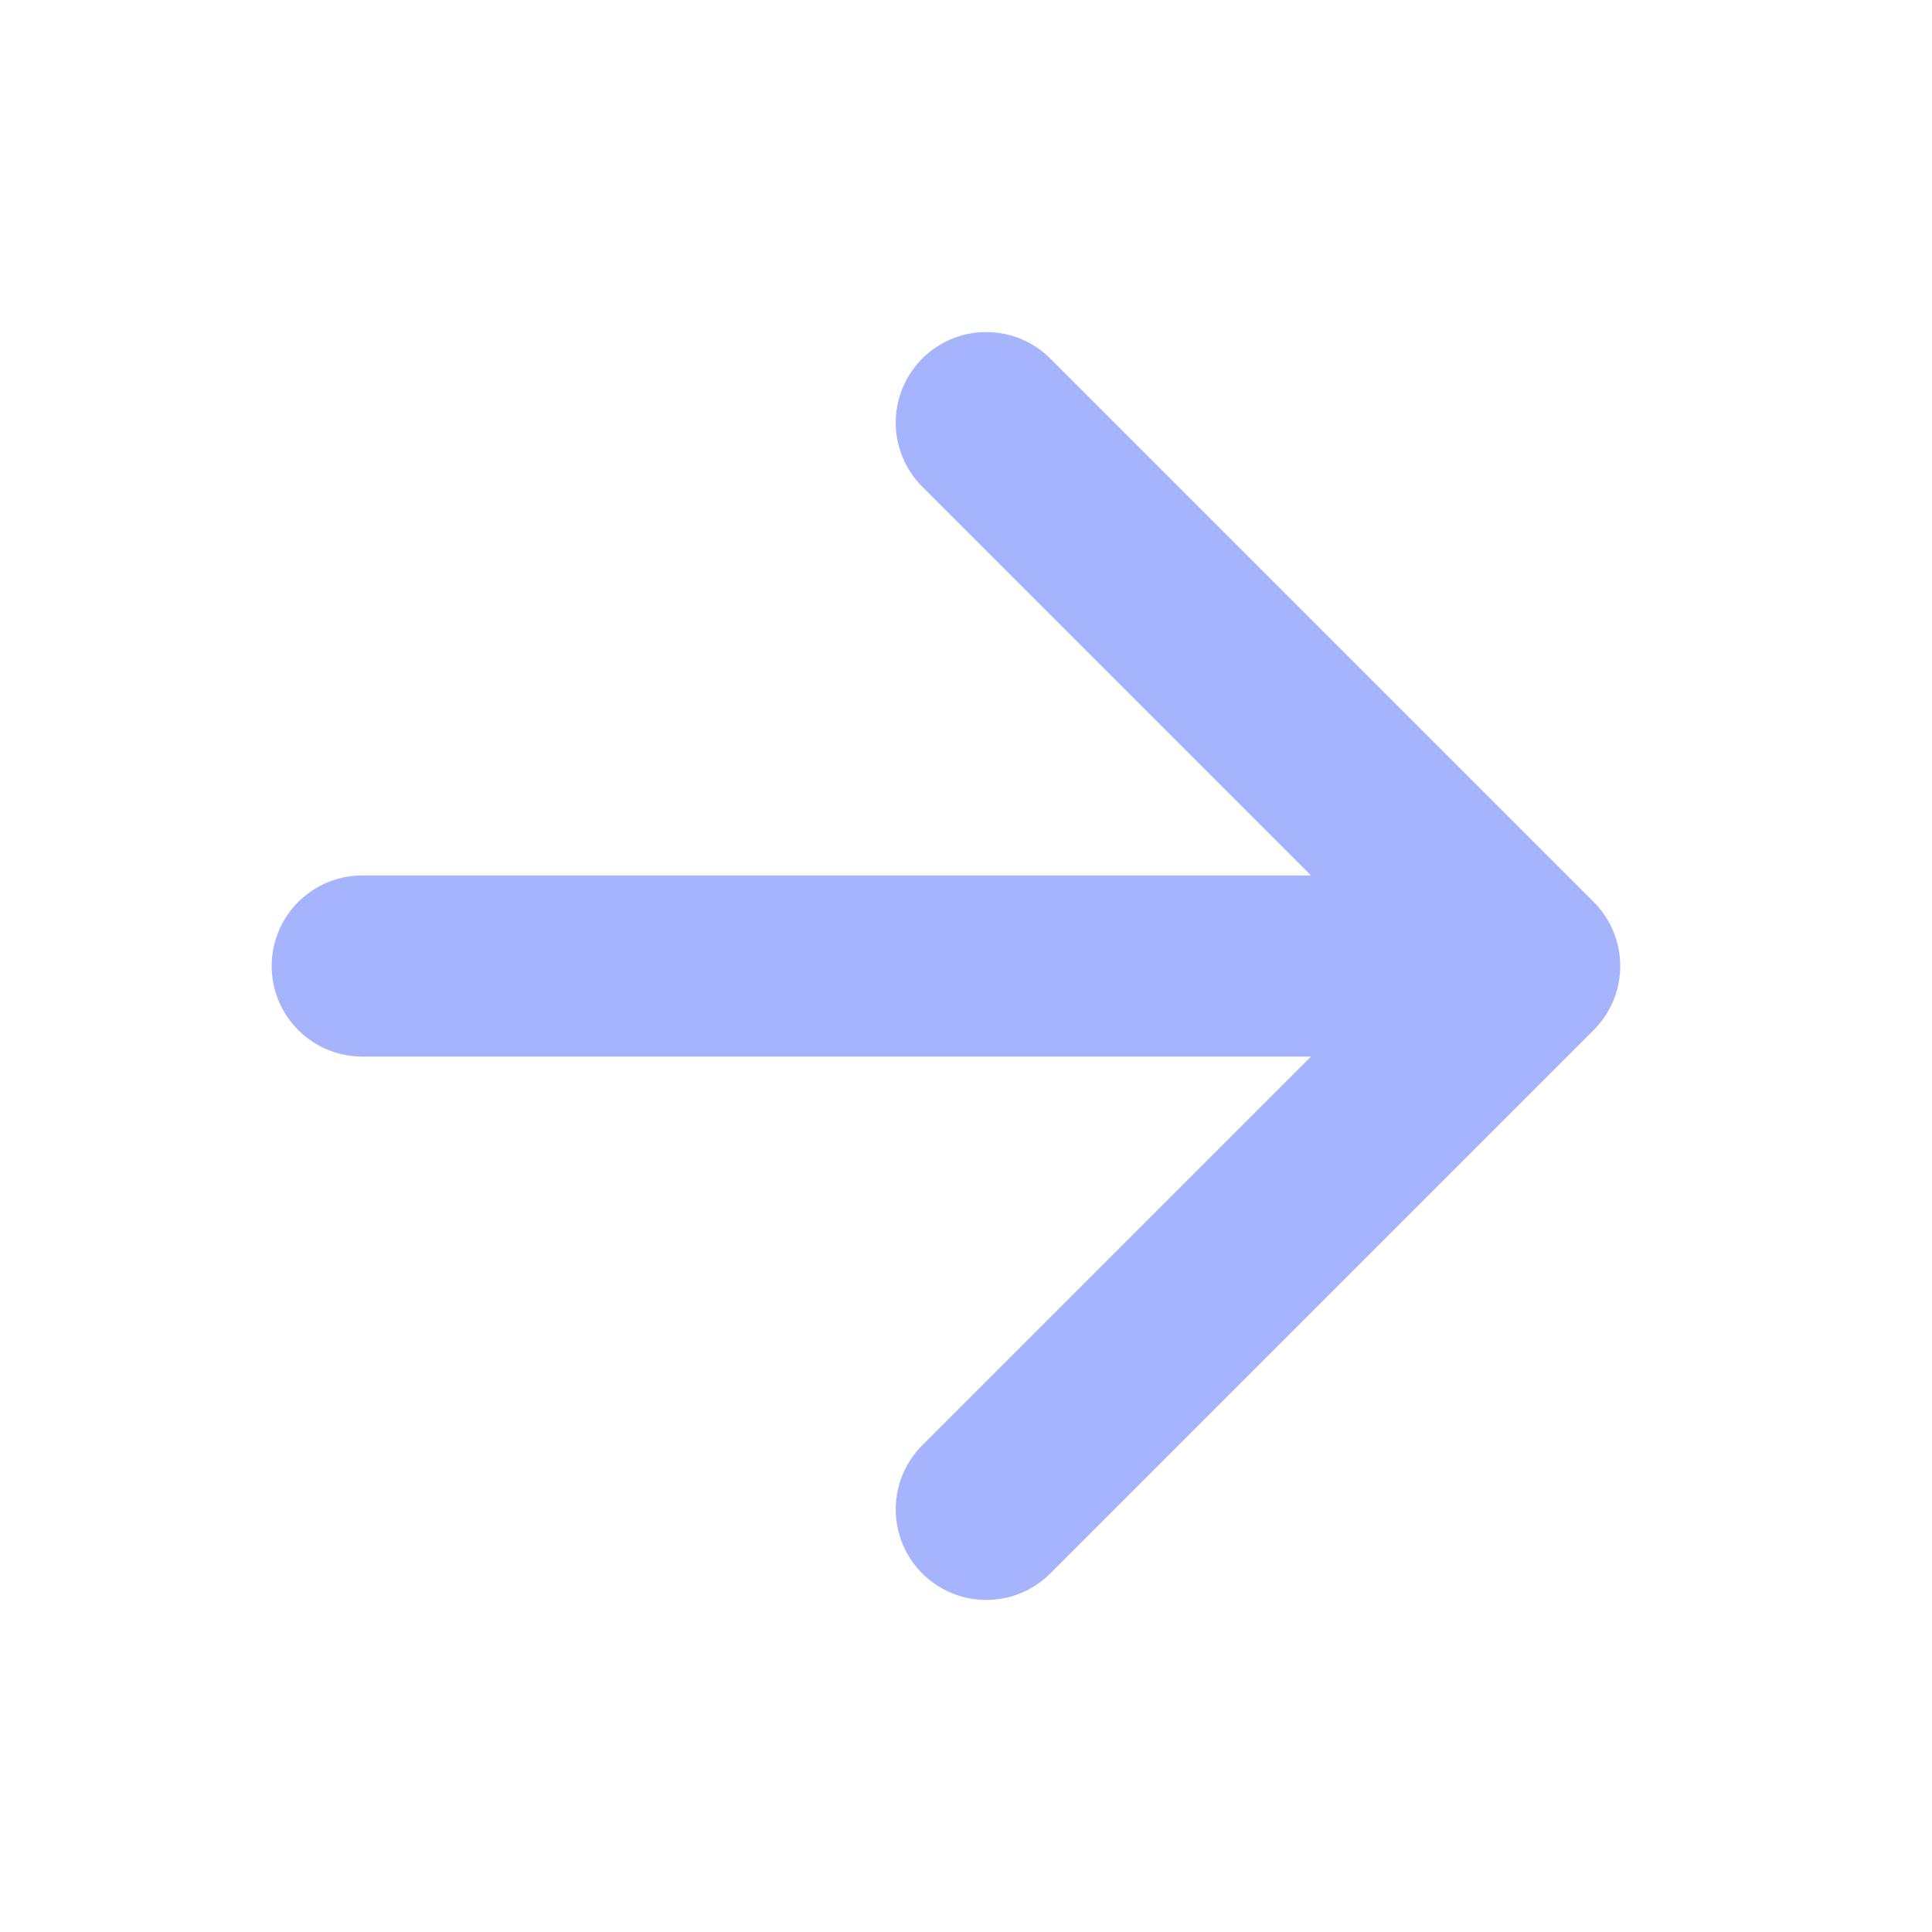 <svg width="16" height="16" viewBox="0 0 16 16" fill="none" xmlns="http://www.w3.org/2000/svg">
<path d="M3 8L12 8" stroke="#a5b4fc" stroke-width="1.5" stroke-linecap="round" stroke-linejoin="round"/>
<path d="M8.168 12.5L12.668 8L8.168 3.5" stroke="#a5b4fc" stroke-width="1.5" stroke-linecap="round" stroke-linejoin="round"/>
</svg>
